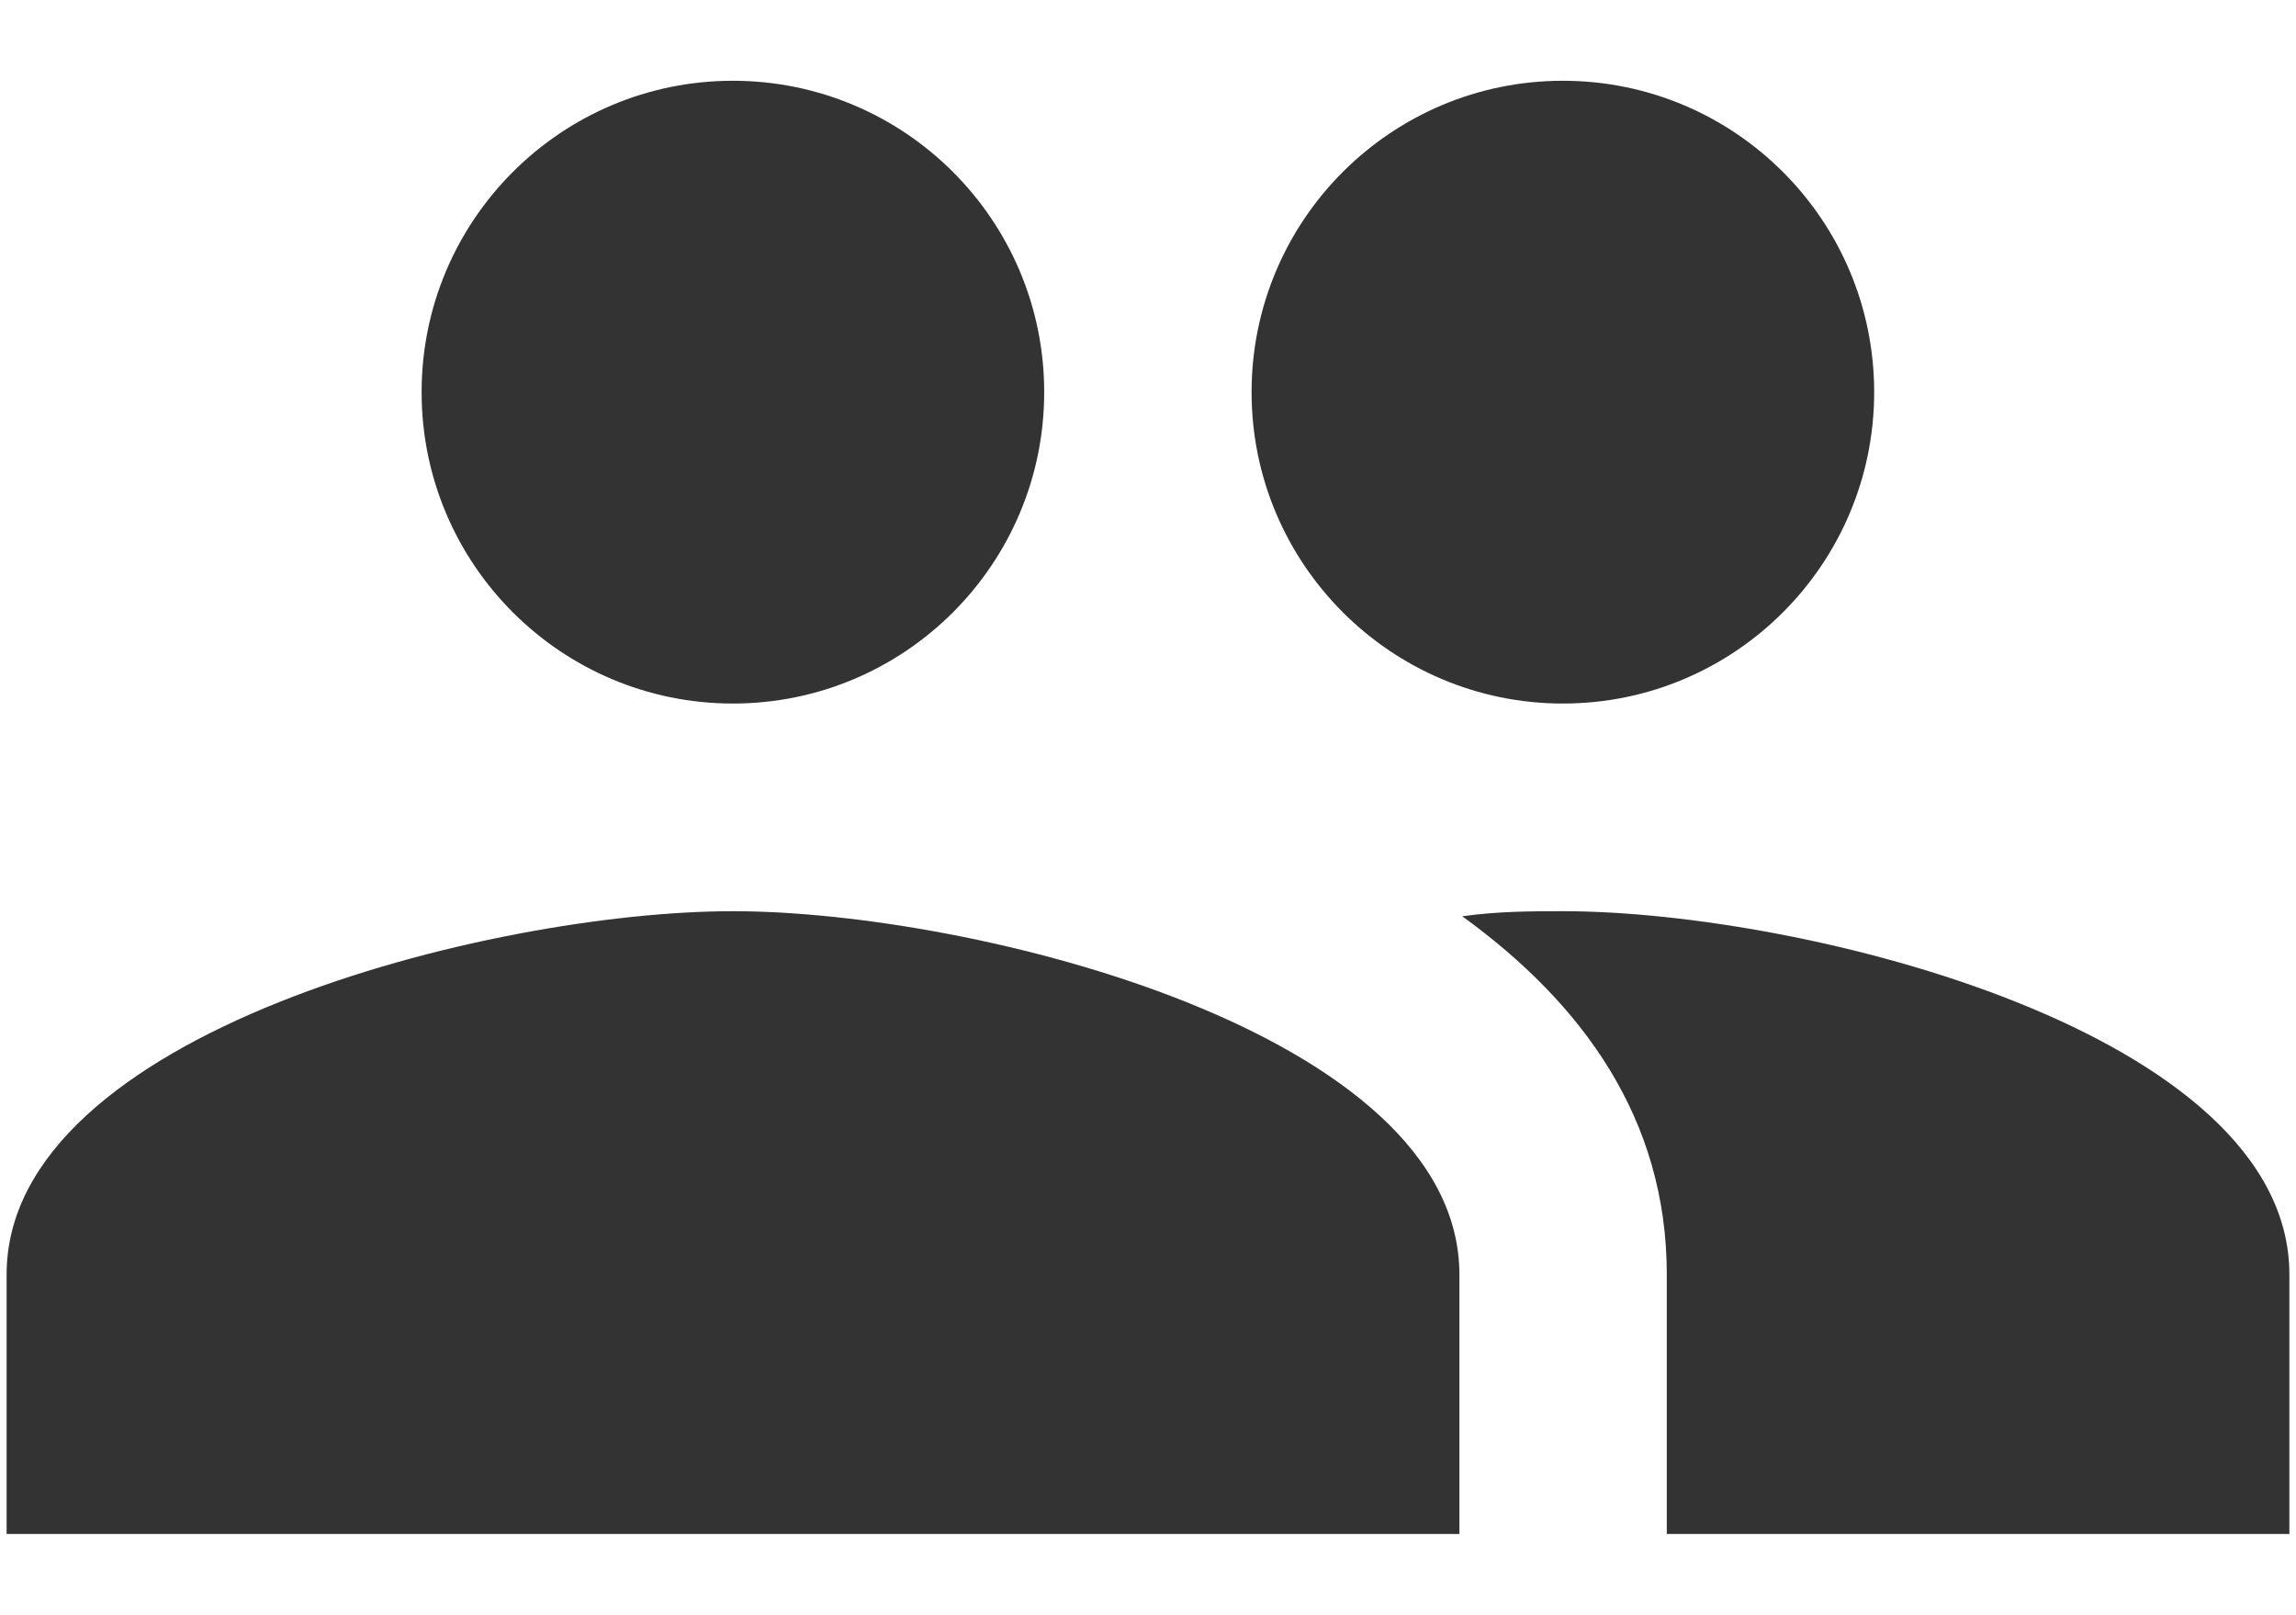 <?xml version="1.0" encoding="utf-8"?>
<!-- Generator: Adobe Illustrator 22.0.1, SVG Export Plug-In . SVG Version: 6.00 Build 0)  -->
<svg version="1.1" id="Calque_1" xmlns="http://www.w3.org/2000/svg" xmlns:xlink="http://www.w3.org/1999/xlink" x="0px" y="0px"
	 viewBox="0 0 1040.7 731.7" style="enable-background:new 0 0 1040.7 731.7;" xml:space="preserve">
<style type="text/css">
	.st0{fill:#333333;}
</style>
<path class="st0" d="M708.4,412.9c-13.7,0-29.2,0-45.6,2.3c54.5,39.5,92.7,91.7,92.7,162.3v117.6h282.2V577.5
	C1037.7,468,818,412.9,708.4,412.9 M332.2,412.9C222.6,412.9,3,467.9,3,577.5v117.6h658.5V577.5C661.4,468,441.7,412.9,332.2,412.9
	 M332.2,318.8c77.9,0,141.1-63.2,141.1-141.1S410.1,36.6,332.2,36.6S191.1,99.8,191.1,177.7S254.3,318.8,332.2,318.8 M708.4,318.8
	c77.9,0,141.1-63.2,141.1-141.1S786.3,36.6,708.4,36.6c-77.9,0-141.1,63.2-141.1,141.1S630.6,318.8,708.4,318.8z"/>
</svg>
